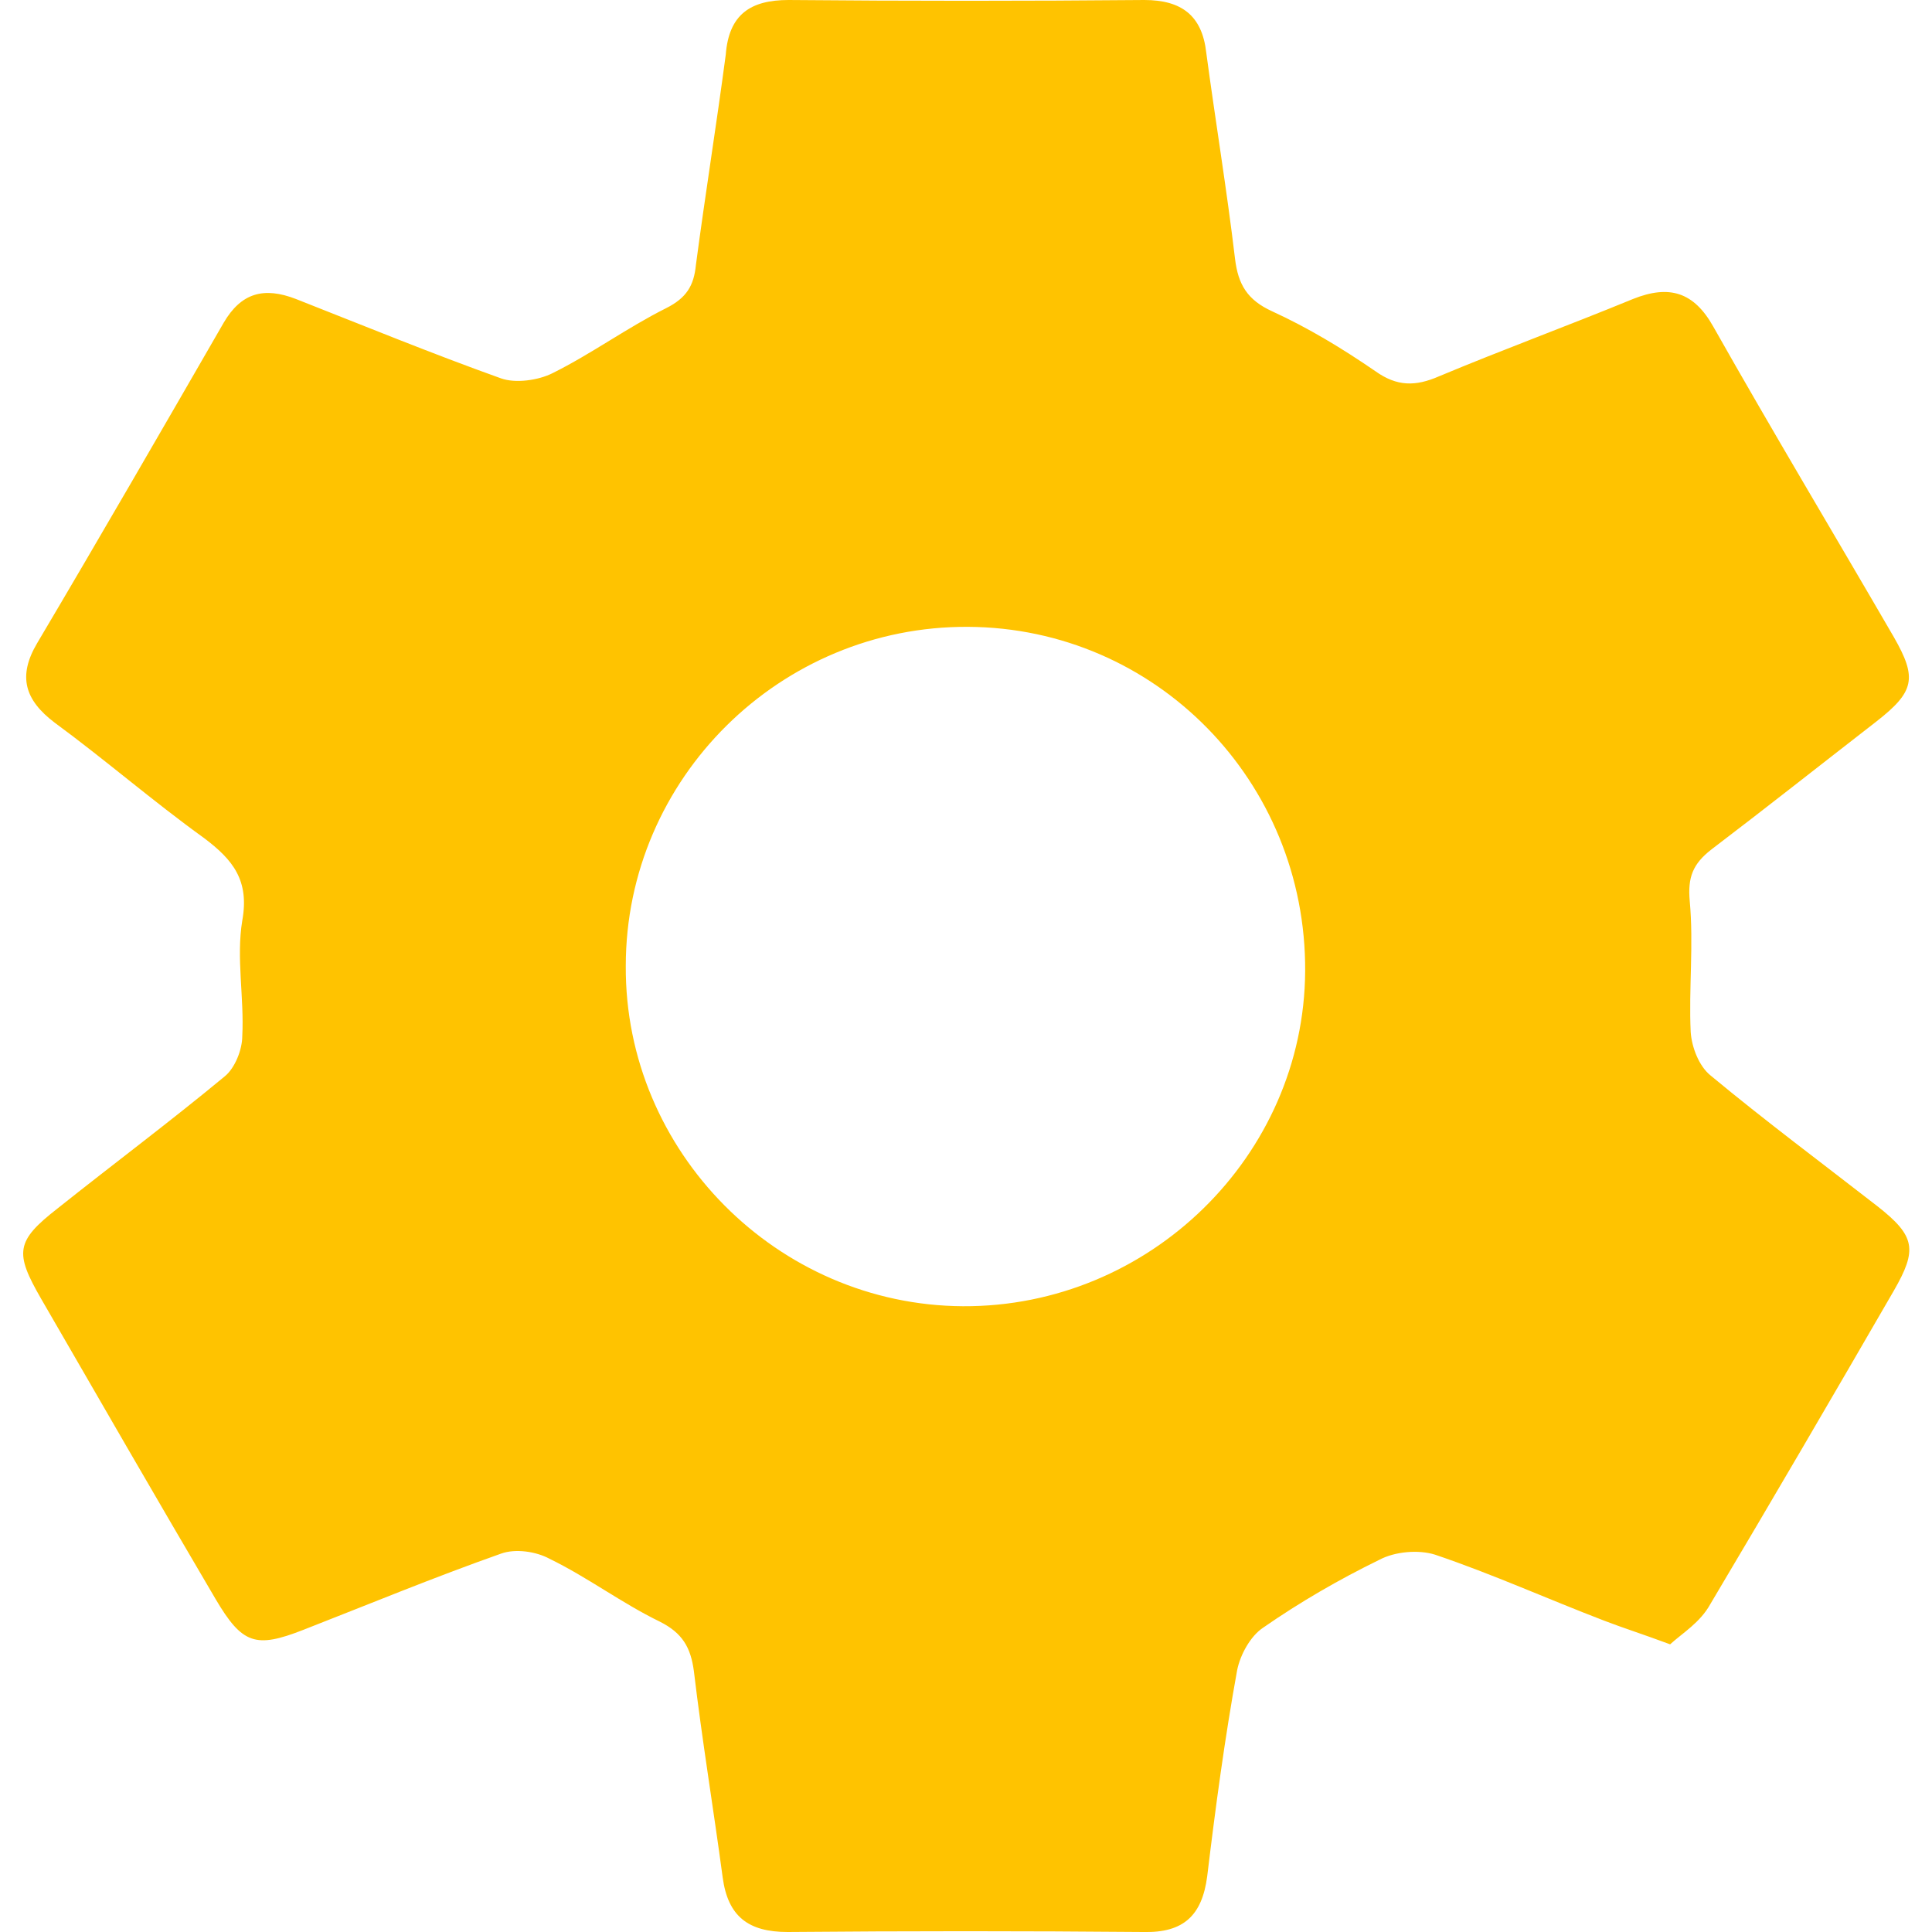 <svg xmlns="http://www.w3.org/2000/svg" xmlns:xlink="http://www.w3.org/1999/xlink" fill="none" version="1.1" width="20" height="20" viewBox="0 0 20 20"><defs><clipPath id="master_svg0_1278_52412"><rect x="0" y="0" width="20" height="20" rx="0"/></clipPath></defs><g><g clip-path="url(#master_svg0_1278_52412)"><g><path d="M17.289,17.022C17.001,16.915,16.798,16.851,16.606,16.777C16.019,16.552,15.453,16.296,14.856,16.094C14.685,16.04,14.44,16.061,14.279,16.147C13.863,16.35,13.458,16.584,13.074,16.851C12.945,16.937,12.839,17.129,12.807,17.289C12.679,17.993,12.583,18.708,12.497,19.423C12.444,19.829,12.252,20.01,11.836,20C10.608,19.989,9.381,19.989,8.154,20C7.748,20,7.535,19.84,7.481,19.434C7.385,18.719,7.268,18.015,7.183,17.299C7.15,17.054,7.065,16.905,6.83,16.787C6.435,16.595,6.083,16.328,5.688,16.136C5.55,16.061,5.336,16.029,5.187,16.083C4.493,16.328,3.821,16.606,3.138,16.873C2.647,17.065,2.508,17.022,2.231,16.552C1.622,15.517,1.025,14.482,0.427,13.447C0.15,12.967,0.16,12.849,0.598,12.508C1.174,12.049,1.761,11.611,2.327,11.142C2.433,11.056,2.508,10.864,2.508,10.726C2.529,10.331,2.444,9.914,2.508,9.53C2.583,9.114,2.412,8.901,2.113,8.676C1.58,8.292,1.089,7.865,0.566,7.481C0.256,7.246,0.182,7.001,0.384,6.659C1.035,5.56,1.676,4.45,2.316,3.34C2.497,3.031,2.732,2.967,3.063,3.095C3.767,3.372,4.472,3.661,5.187,3.917C5.336,3.97,5.571,3.938,5.72,3.863C6.126,3.661,6.489,3.394,6.894,3.191C7.108,3.084,7.183,2.956,7.204,2.743C7.3,2.017,7.417,1.291,7.513,0.566C7.545,0.149,7.769,0,8.164,0C9.392,0.011,10.619,0.011,11.846,0C12.23,0,12.444,0.16,12.487,0.544C12.583,1.259,12.7,1.964,12.785,2.679C12.817,2.946,12.913,3.106,13.17,3.223C13.543,3.394,13.895,3.607,14.237,3.842C14.461,4.002,14.653,4.002,14.898,3.895C15.56,3.618,16.232,3.372,16.905,3.095C17.278,2.946,17.534,3.02,17.737,3.383C18.346,4.461,18.986,5.528,19.605,6.595C19.85,7.022,19.818,7.161,19.423,7.47C18.858,7.908,18.292,8.356,17.716,8.794C17.524,8.943,17.47,9.082,17.492,9.327C17.534,9.776,17.481,10.235,17.502,10.683C17.513,10.843,17.588,11.035,17.705,11.131C18.271,11.601,18.858,12.038,19.434,12.486C19.829,12.796,19.85,12.935,19.605,13.361C18.975,14.45,18.346,15.528,17.705,16.606C17.599,16.798,17.417,16.905,17.289,17.022ZM9.968,13.522C11.9,13.532,13.5,11.963,13.511,10.053C13.522,8.089,11.964,6.499,10.021,6.489C8.079,6.478,6.478,8.057,6.478,10C6.467,11.921,8.047,13.511,9.968,13.522Z" fill="#FFC300" fill-opacity="1"/></g></g></g></svg>